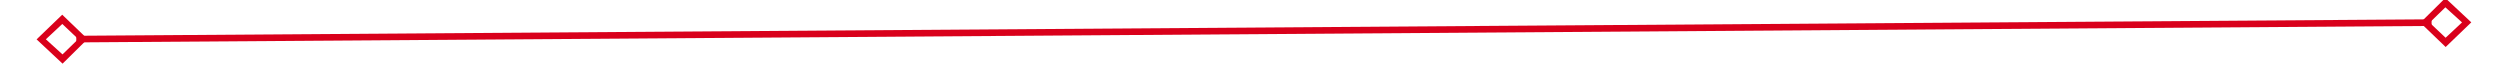 ﻿<?xml version="1.0" encoding="utf-8"?>
<svg version="1.1" xmlns:xlink="http://www.w3.org/1999/xlink" width="378px" height="10px" preserveAspectRatio="xMinYMid meet" viewBox="1408 537  378 8" xmlns="http://www.w3.org/2000/svg">
  <g transform="matrix(0.999 -0.052 0.052 0.999 -26.125 84.322 )">
    <path d="M 1416.9 536.8  L 1413 540.5  L 1416.9 544.2  L 1420.7 540.5  L 1416.9 536.8  Z M 1416.9 542.8  L 1414.4 540.5  L 1416.9 538.2  L 1419.3 540.5  L 1416.9 542.8  Z M 1777.1 544.2  L 1781 540.5  L 1777.1 536.8  L 1773.3 540.5  L 1777.1 544.2  Z M 1777.1 538.2  L 1779.6 540.5  L 1777.1 542.8  L 1774.7 540.5  L 1777.1 538.2  Z " fill-rule="nonzero" fill="#d9001b" stroke="none" transform="matrix(0.999 0.045 -0.045 0.999 26.161 -71.885 )" />
    <path d="M 1419 540.5  L 1775 540.5  " stroke-width="1" stroke="#d9001b" fill="none" transform="matrix(0.999 0.045 -0.045 0.999 26.161 -71.885 )" />
  </g>
</svg>